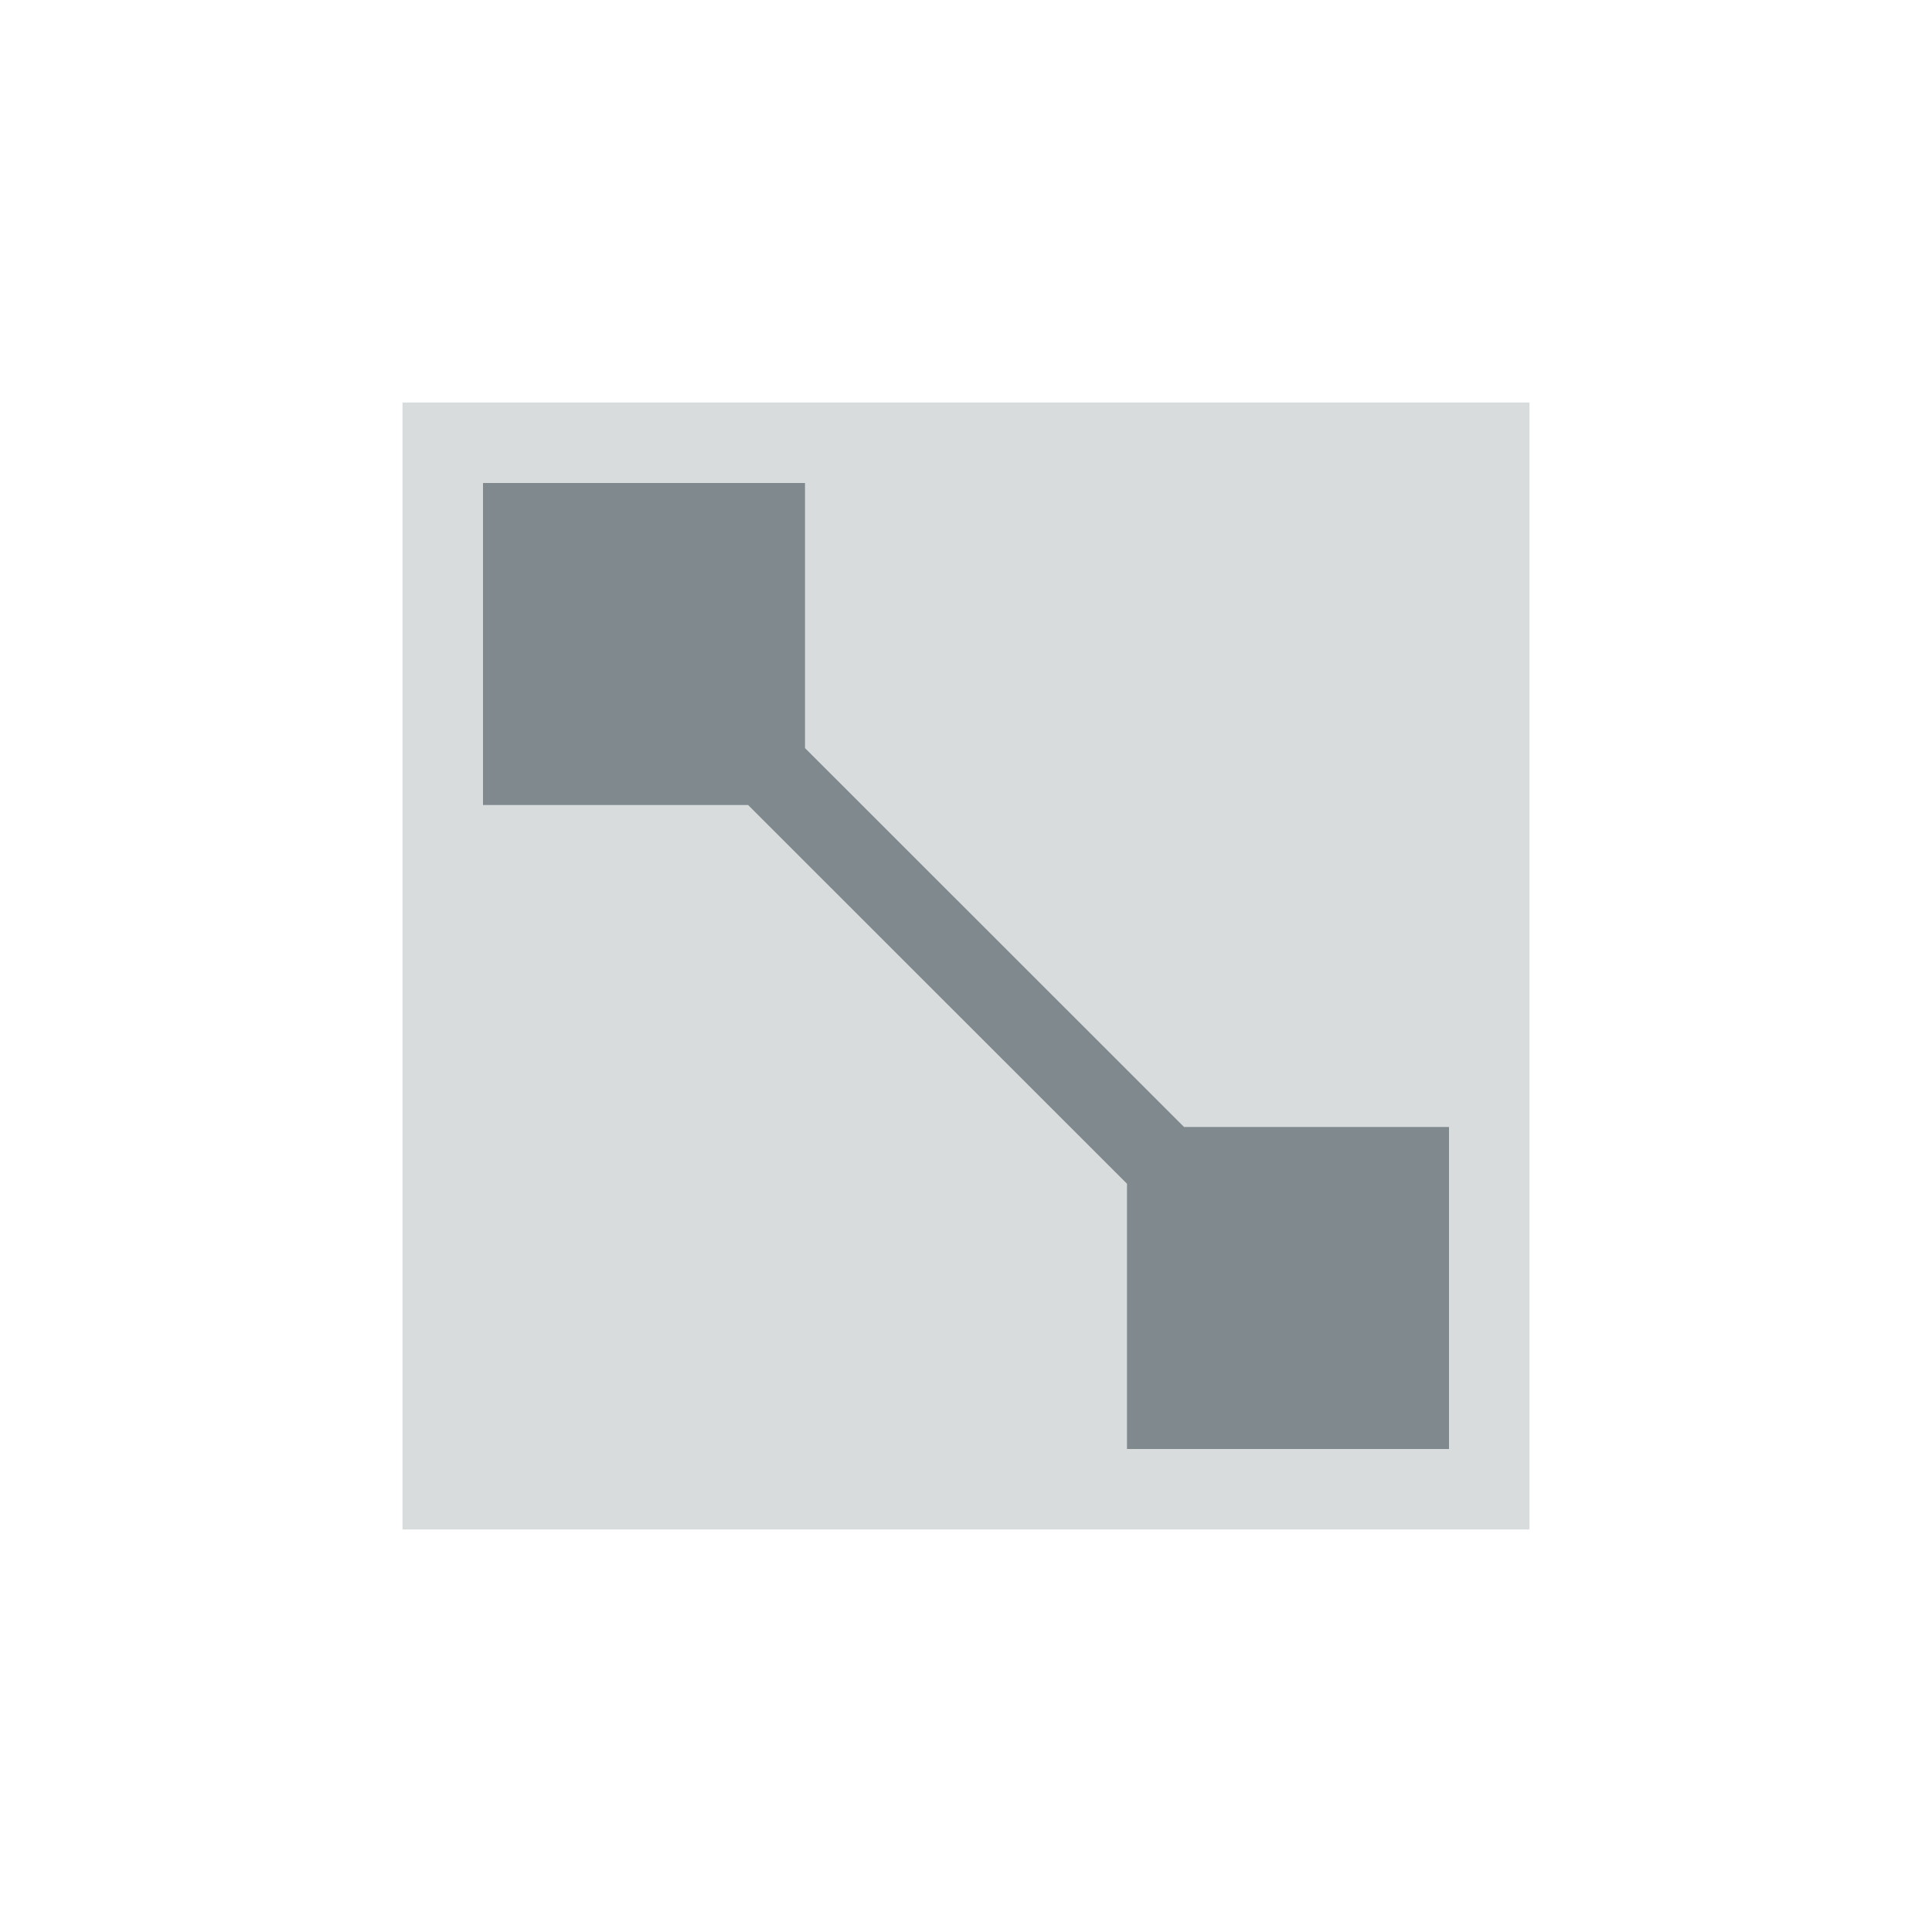 <?xml version="1.0" encoding="UTF-8" standalone="no"?>
<svg xmlns="http://www.w3.org/2000/svg" width="24" height="24" viewBox="0 0 24 24" id="svg2" version="1.1">
 <defs id="defs4">
  <style type="text/css" id="current-color-scheme">
   .ColorScheme-Text { color:#7f898e; } .ColorScheme-Highlight { color:#00bcd4; }
  </style>
 </defs>
 <path style="opacity:0.3;fill:currentColor;fill-opacity:1" class="ColorScheme-Text" d="M 5,5 19,5 19,19 5,19 Z" id="rect4168"/>
 <path class="ColorScheme-Text" style="opacity:1;fill:currentColor;fill-opacity:1" d="M 6,6 6,10 9.293,10 14,14.705 14,18 18,18 18,14 14.709,14 10,9.293 10,6 6,6 Z" id="rect4179"/>
</svg>
